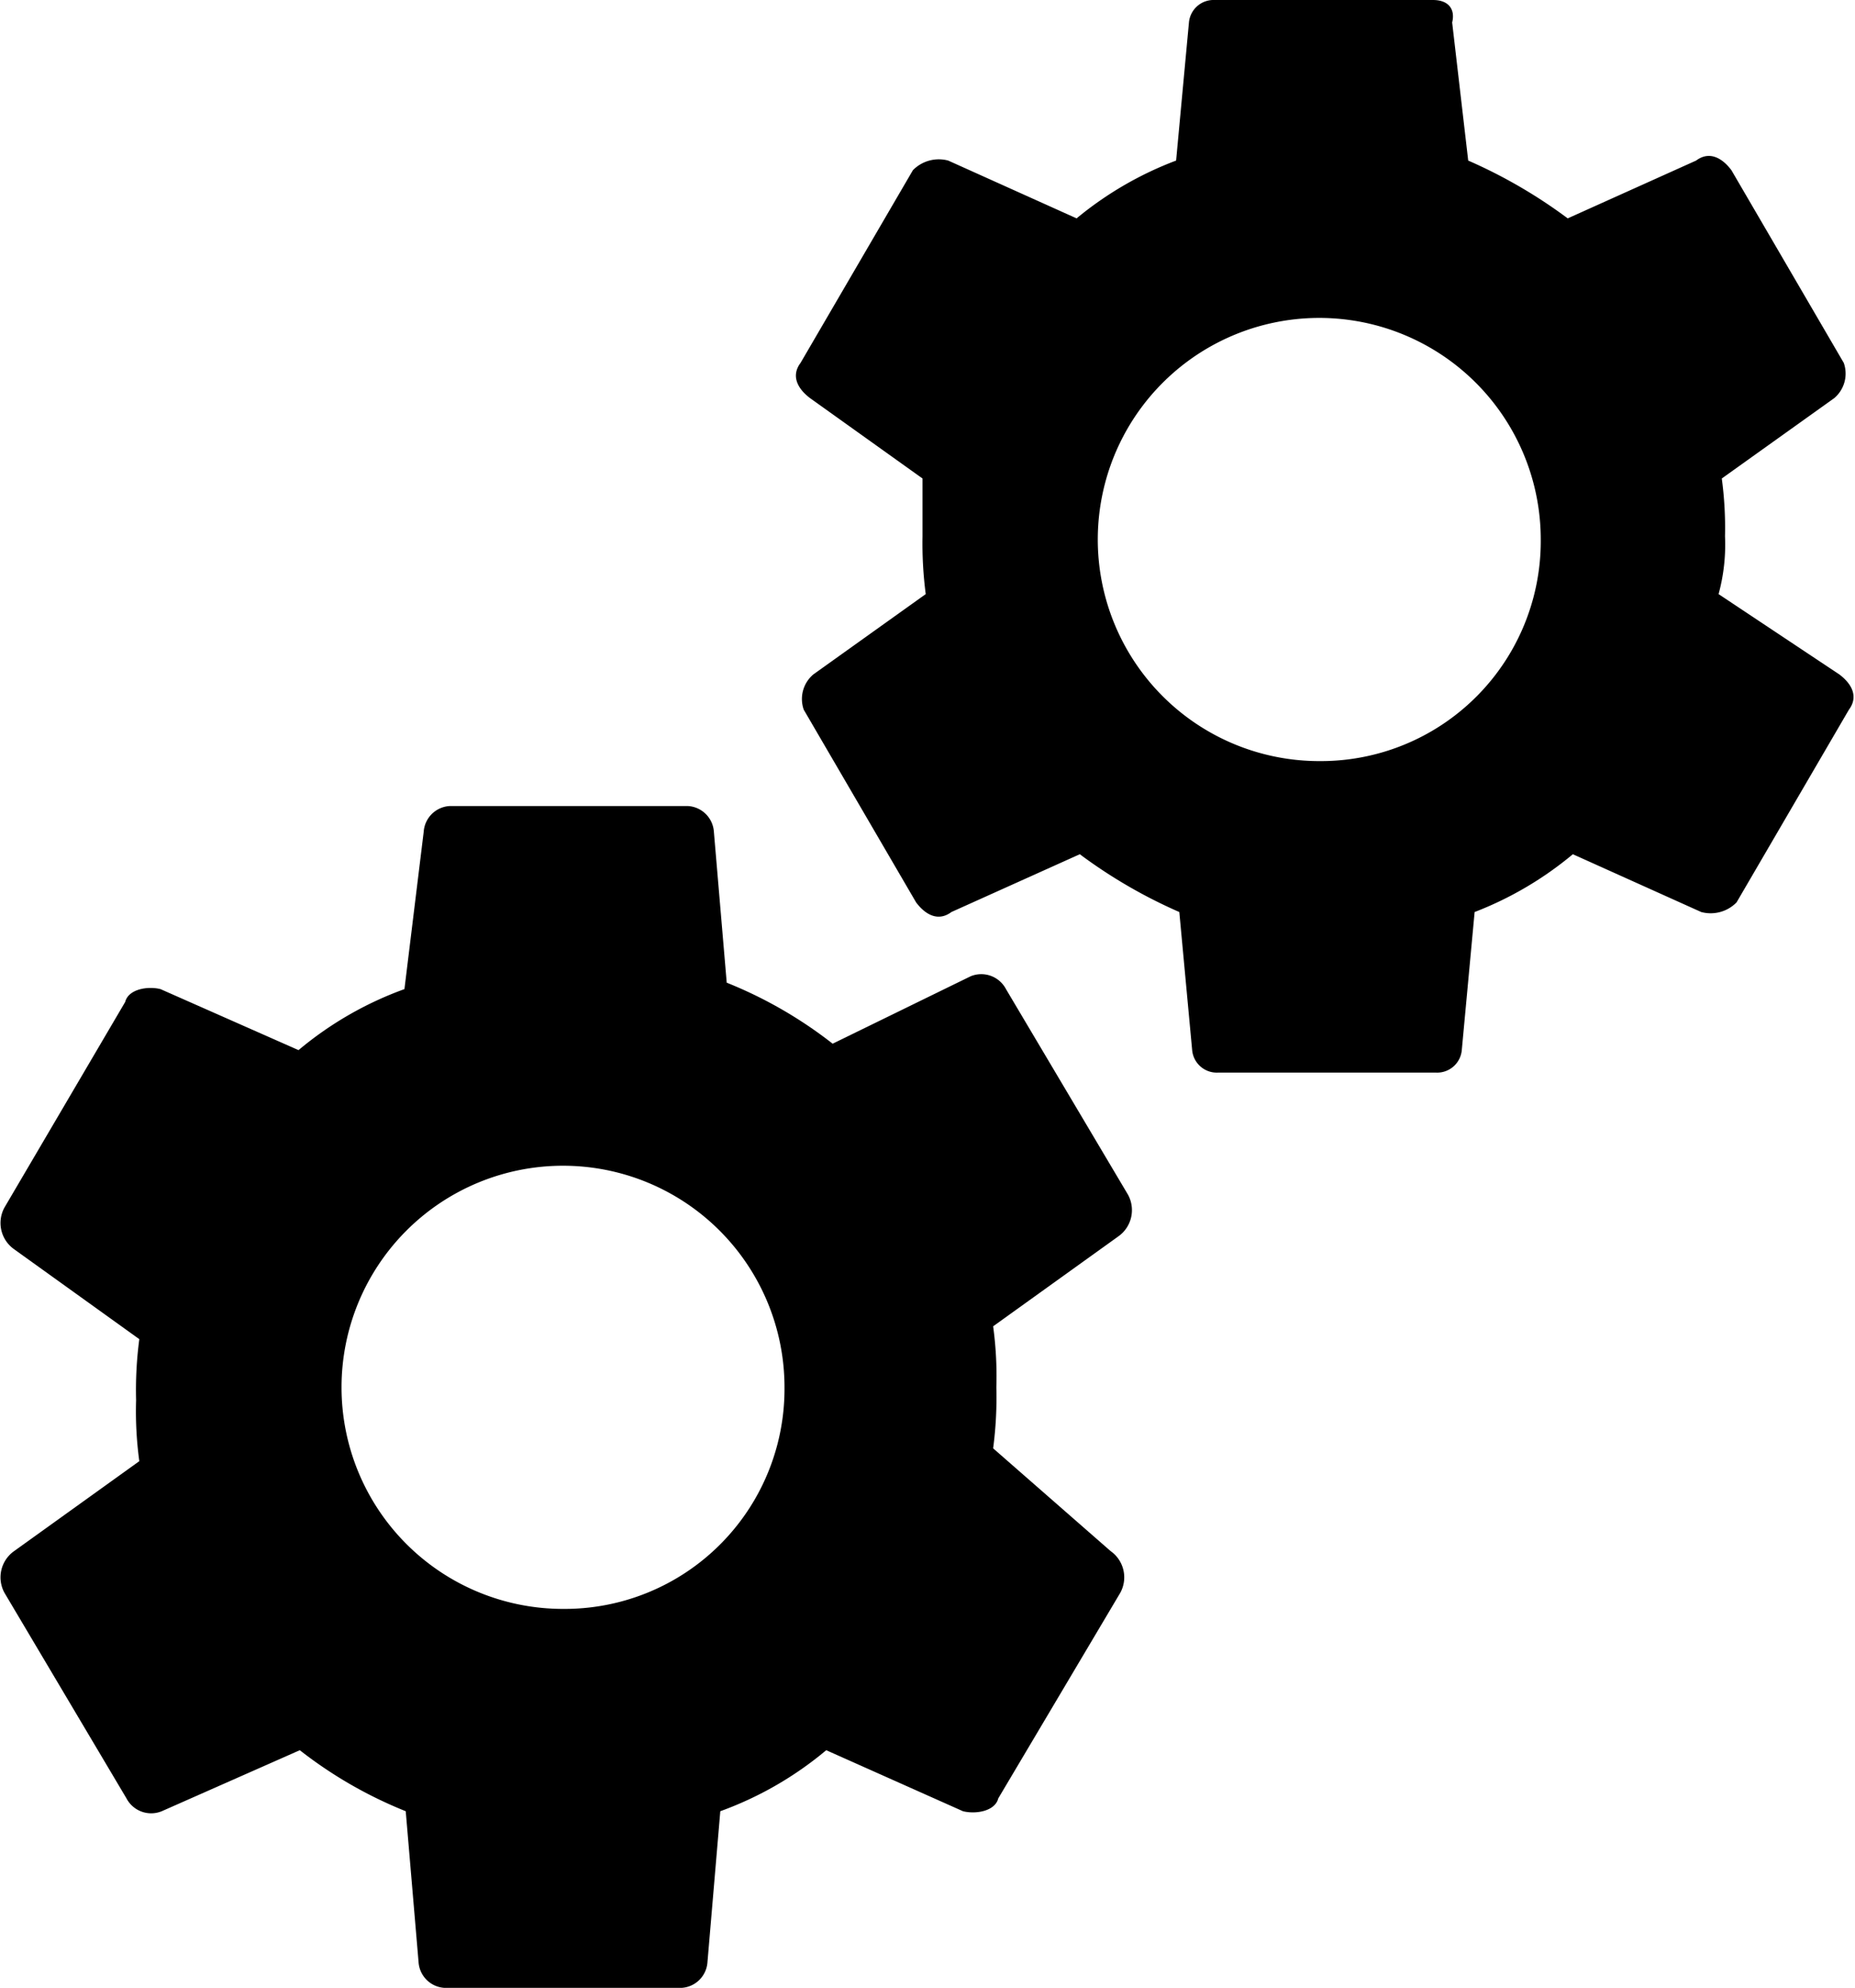 <svg id="Layer_1" data-name="Layer 1" xmlns="http://www.w3.org/2000/svg" viewBox="0 0 57.79 61.9">
  <title>gears</title>
  <path d="M30.94,45.1a12.1,12.1,0,0,0,.1-1.9,11.48,11.48,0,0,0-.1-1.9l3.9-2.8a1,1,0,0,0,.3-1.3l-3.8-6.4a.87.87,0,0,0-1.1-.4l-4.3,2.1a13.5,13.5,0,0,0-3.3-1.9l-.4-4.7a.86.86,0,0,0-.8-.8H14a.86.86,0,0,0-.8.8l-.6,4.9a10.91,10.91,0,0,0-3.3,1.9L5,30.8c-.4-.1-1,0-1.1.4L.14,37.6a1,1,0,0,0,.3,1.3l3.9,2.8a12.1,12.1,0,0,0-.1,1.9,11.48,11.48,0,0,0,.1,1.9L.44,48.3a1,1,0,0,0-.3,1.3L3.94,56a.87.87,0,0,0,1.1.4l4.3-1.9a13.5,13.5,0,0,0,3.3,1.9l.4,4.7a.86.86,0,0,0,.8.8h7.4a.86.86,0,0,0,.8-.8l.4-4.7a10.91,10.91,0,0,0,3.3-1.9L30,56.4c.4.1,1,0,1.1-.4l3.8-6.4a1,1,0,0,0-.3-1.3Zm-13.4,5a6.9,6.9,0,1,1,6.9-6.9A6.85,6.85,0,0,1,17.54,50.1Z"/>
  <path d="M53.54,18.5a5.84,5.84,0,0,0,.2-1.8,11.48,11.48,0,0,0-.1-1.8l3.5-2.5a1,1,0,0,0,.3-1.1l-3.5-6c-.3-.4-.7-.6-1.1-.3l-4,1.8A15.72,15.72,0,0,0,45.74,5L45.24.7c.1-.4-.1-.7-.6-.7h-6.8a.77.77,0,0,0-.8.7L36.64,5a10.88,10.88,0,0,0-3.1,1.8l-4-1.8a1.13,1.13,0,0,0-1.1.3l-3.5,6c-.3.4-.1.8.3,1.1l3.5,2.5v1.8a12.13,12.13,0,0,0,.1,1.8L25.34,21a1,1,0,0,0-.3,1.1l3.5,6c.3.4.7.6,1.1.3l4-1.8a15.72,15.72,0,0,0,3.1,1.8l.4,4.3a.77.77,0,0,0,.8.7h6.8a.77.77,0,0,0,.8-.7l.4-4.3A10.88,10.88,0,0,0,49,26.6l4,1.8a1.13,1.13,0,0,0,1.1-.3l3.5-6c.3-.4.1-.8-.3-1.1Zm-12.4,5.2A6.9,6.9,0,1,1,48,16.8,6.85,6.85,0,0,1,41.14,23.7Z"/>
</svg>
